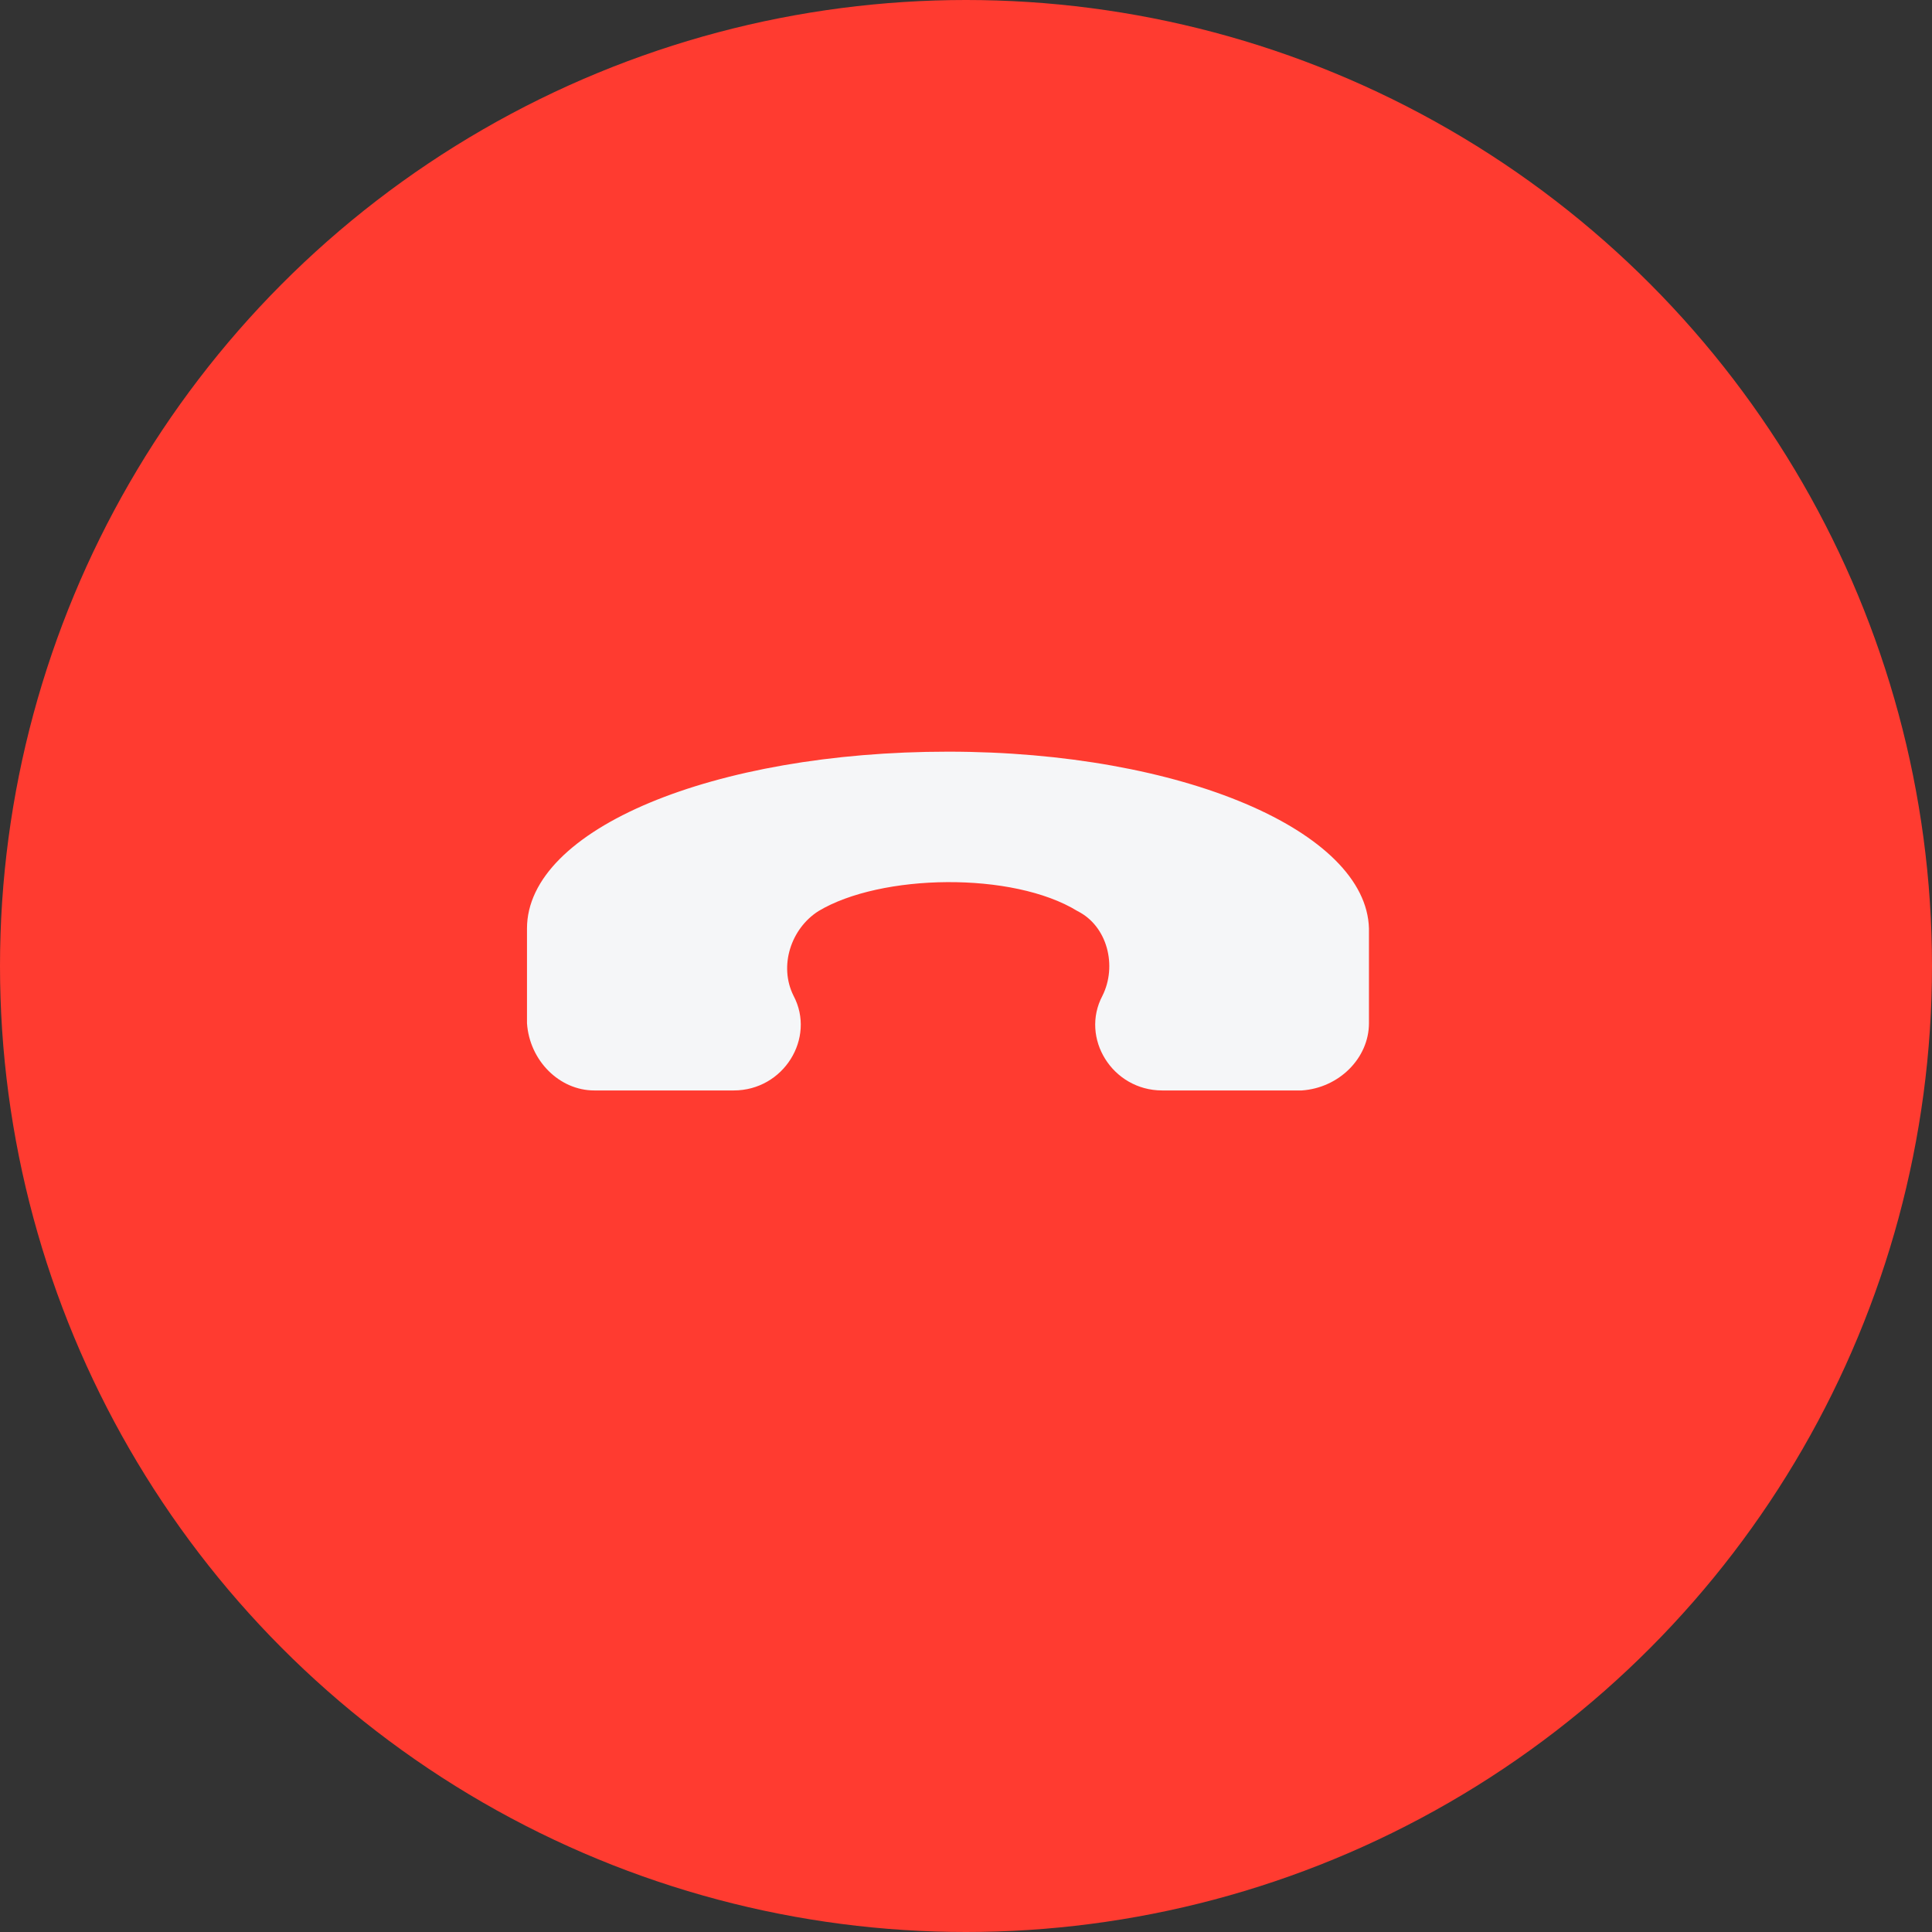 <svg width="65" height="65" viewBox="0 0 65 65" fill="none" xmlns="http://www.w3.org/2000/svg">
<rect x="0" y="0" width="65" height="65" fill="#333333" stroke="none"/>
<circle cx="32.5" cy="32.5" r="32.5" fill="#FF3B30"/>
<path d="M19.993 36.687H24.686C26.363 36.687 27.452 34.927 26.698 33.502C26.195 32.496 26.614 31.239 27.536 30.653C29.631 29.395 34.073 29.312 36.252 30.653C37.258 31.155 37.593 32.496 37.09 33.502C36.336 34.927 37.425 36.687 39.101 36.687L43.795 36.687C45.052 36.603 46.057 35.597 46.057 34.424L46.057 31.239C45.974 27.971 39.772 25.289 31.894 25.289C24.016 25.289 17.73 27.887 17.73 31.239V34.424C17.814 35.681 18.82 36.687 19.993 36.687Z" fill="#F5F6F8"/>
</svg>
